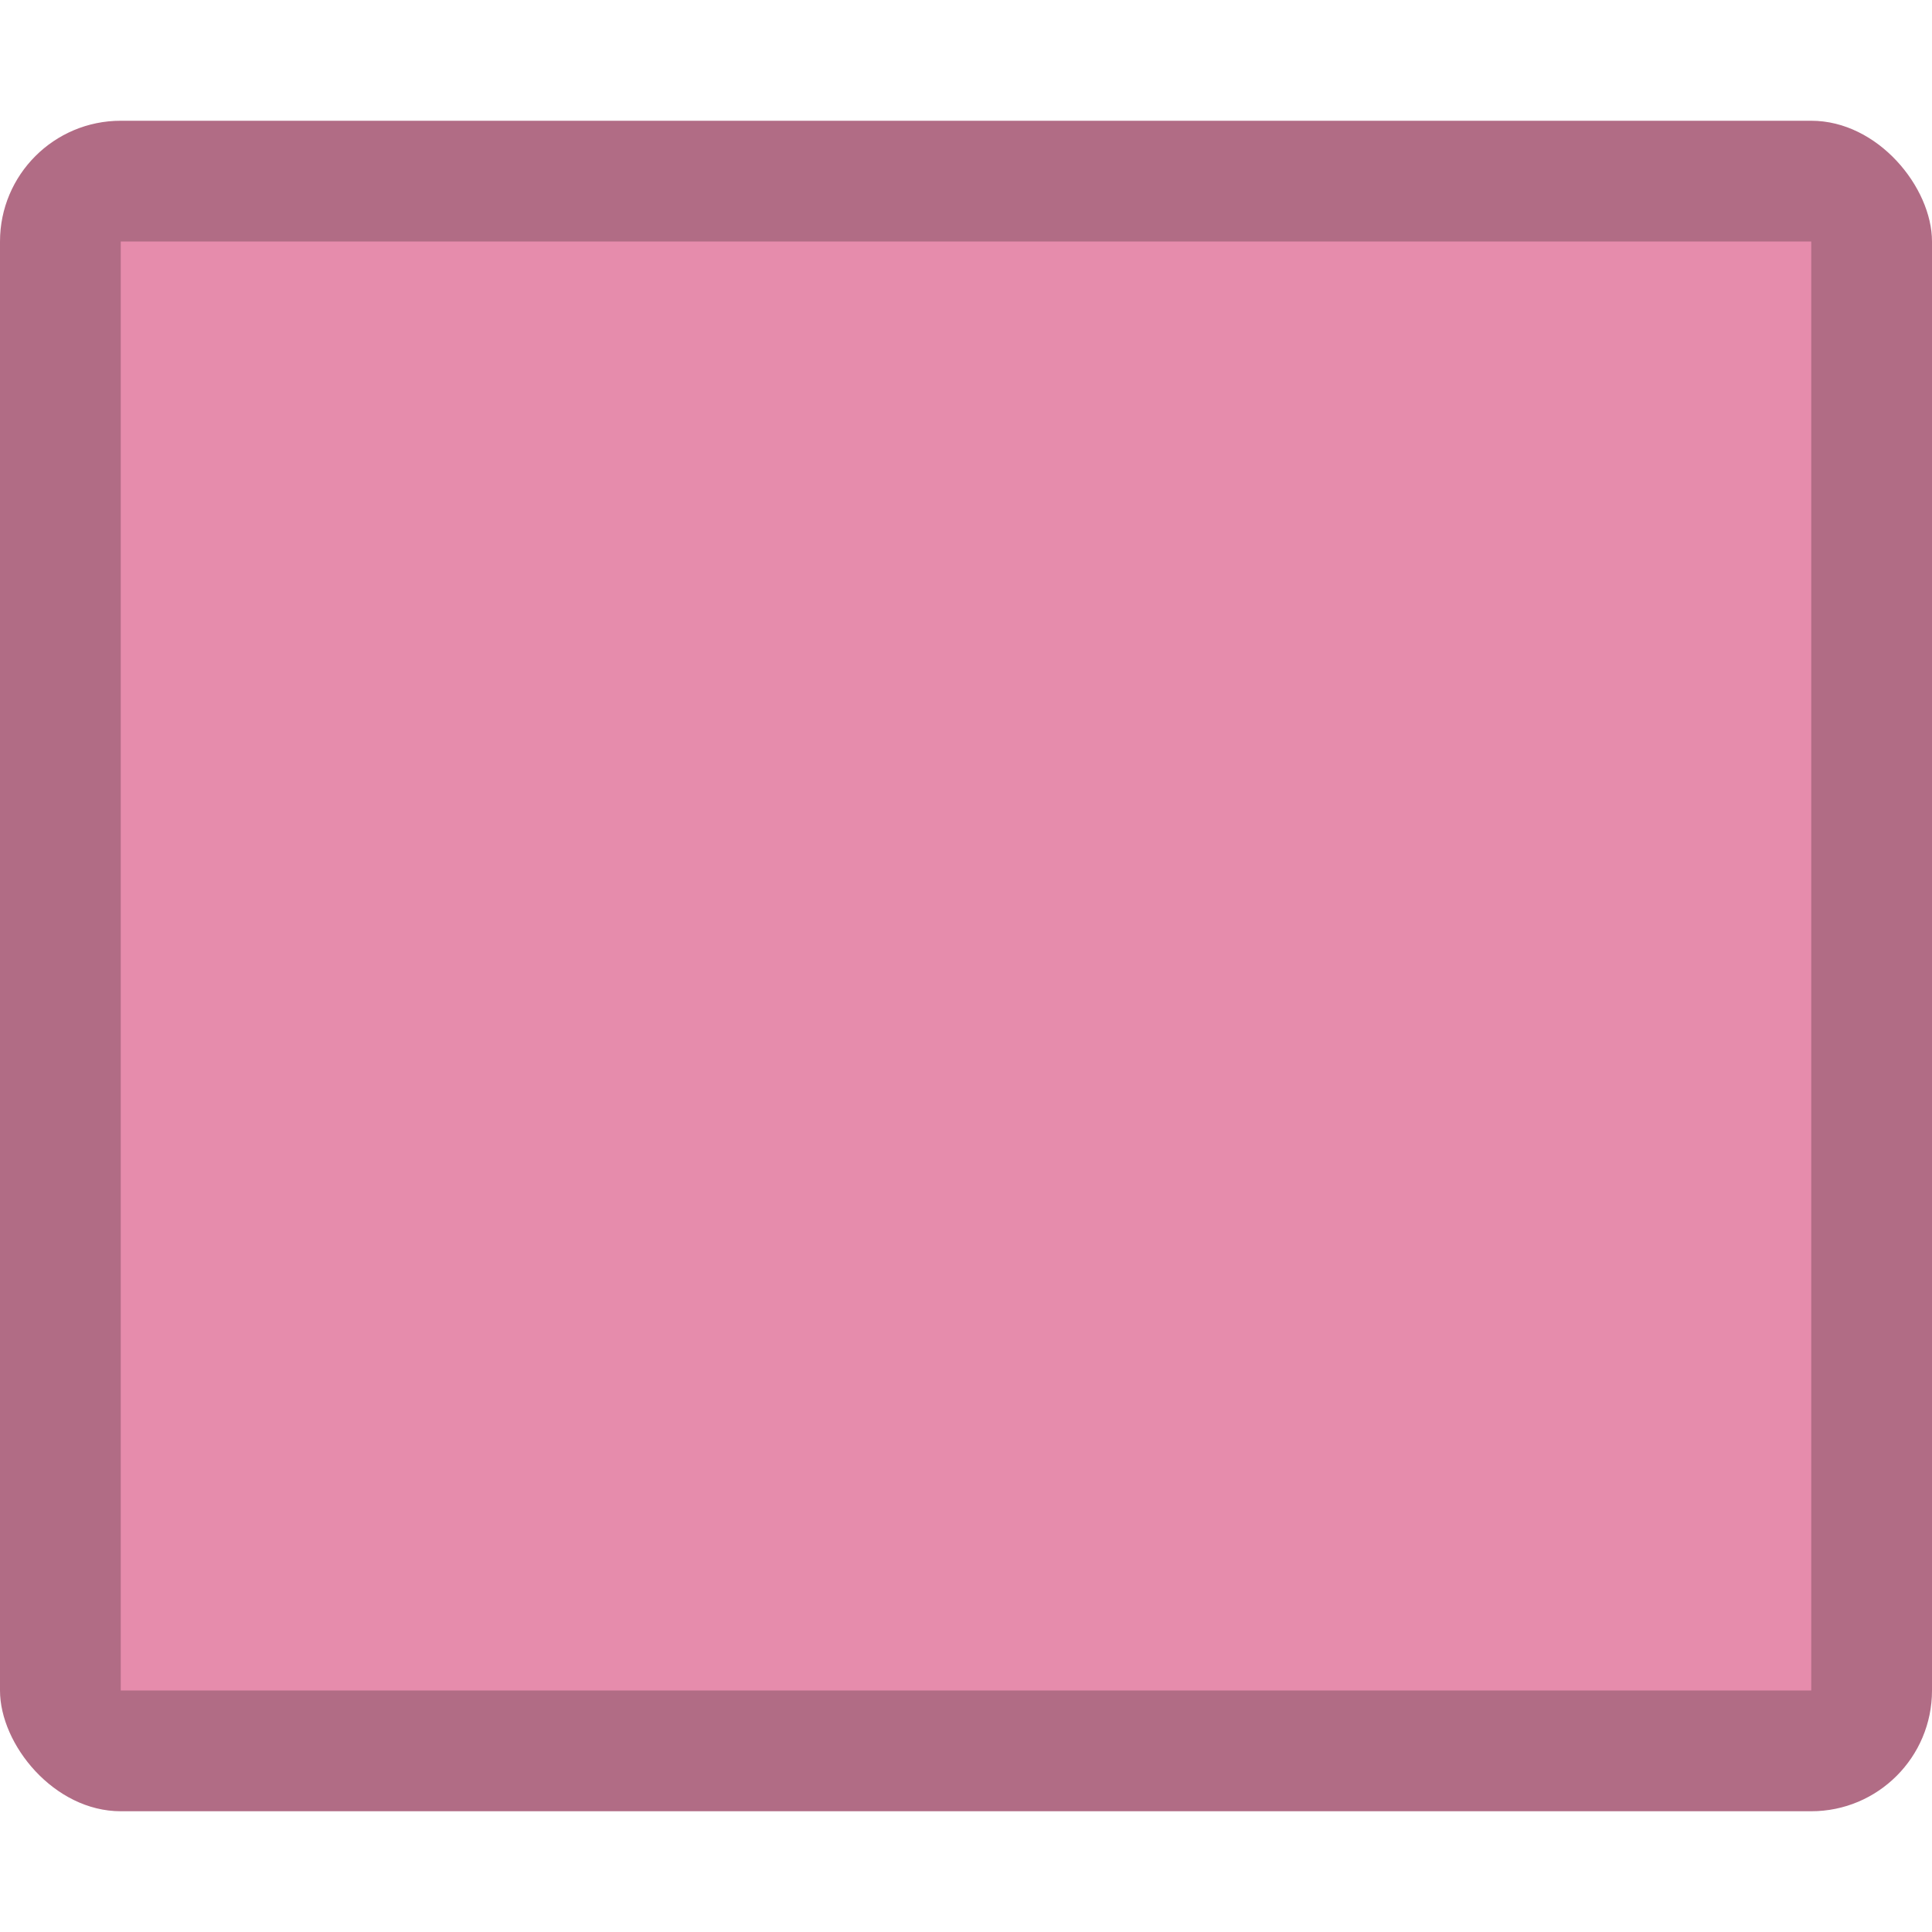 <?xml version="1.0" encoding="UTF-8" standalone="no"?>
<!-- Created with Inkscape (http://www.inkscape.org/) -->

<svg
   width="16"
   height="16"
   viewBox="0 0 16 16"
   version="1.1"
   id="svg4041"
   sodipodi:docname="application-x-deb.svg"
   inkscape:version="1.2.1 (9c6d41e410, 2022-07-14)"
   xmlns:inkscape="http://www.inkscape.org/namespaces/inkscape"
   xmlns:sodipodi="http://sodipodi.sourceforge.net/DTD/sodipodi-0.dtd"
   xmlns="http://www.w3.org/2000/svg"
   xmlns:svg="http://www.w3.org/2000/svg">
  <sodipodi:namedview
     id="namedview4043"
     pagecolor="#ffffff"
     bordercolor="#000000"
     borderopacity="0.25"
     inkscape:showpageshadow="2"
     inkscape:pageopacity="0.0"
     inkscape:pagecheckerboard="0"
     inkscape:deskcolor="#d1d1d1"
     inkscape:document-units="px"
     showgrid="false"
     showguides="false"
     inkscape:zoom="24.90625"
     inkscape:cx="4.9585947"
     inkscape:cy="9.7365119"
     inkscape:window-width="1920"
     inkscape:window-height="1007"
     inkscape:window-x="0"
     inkscape:window-y="0"
     inkscape:window-maximized="1"
     inkscape:current-layer="svg4041" />
  <defs
     id="defs4038" />
  <rect
     style="opacity:0.6;fill:#7d0a34;fill-opacity:1;stroke-width:3;stroke-linecap:round;stroke-linejoin:round"
     id="rect4577"
     width="16"
     height="14"
     x="0"
     y="1"
     ry="1" />
  <rect
     style="opacity:1;fill:#e68cac;fill-opacity:1;stroke-width:3;stroke-linecap:round;stroke-linejoin:round"
     id="rect4891"
     width="14"
     height="12"
     x="1"
     y="2" />
</svg>

